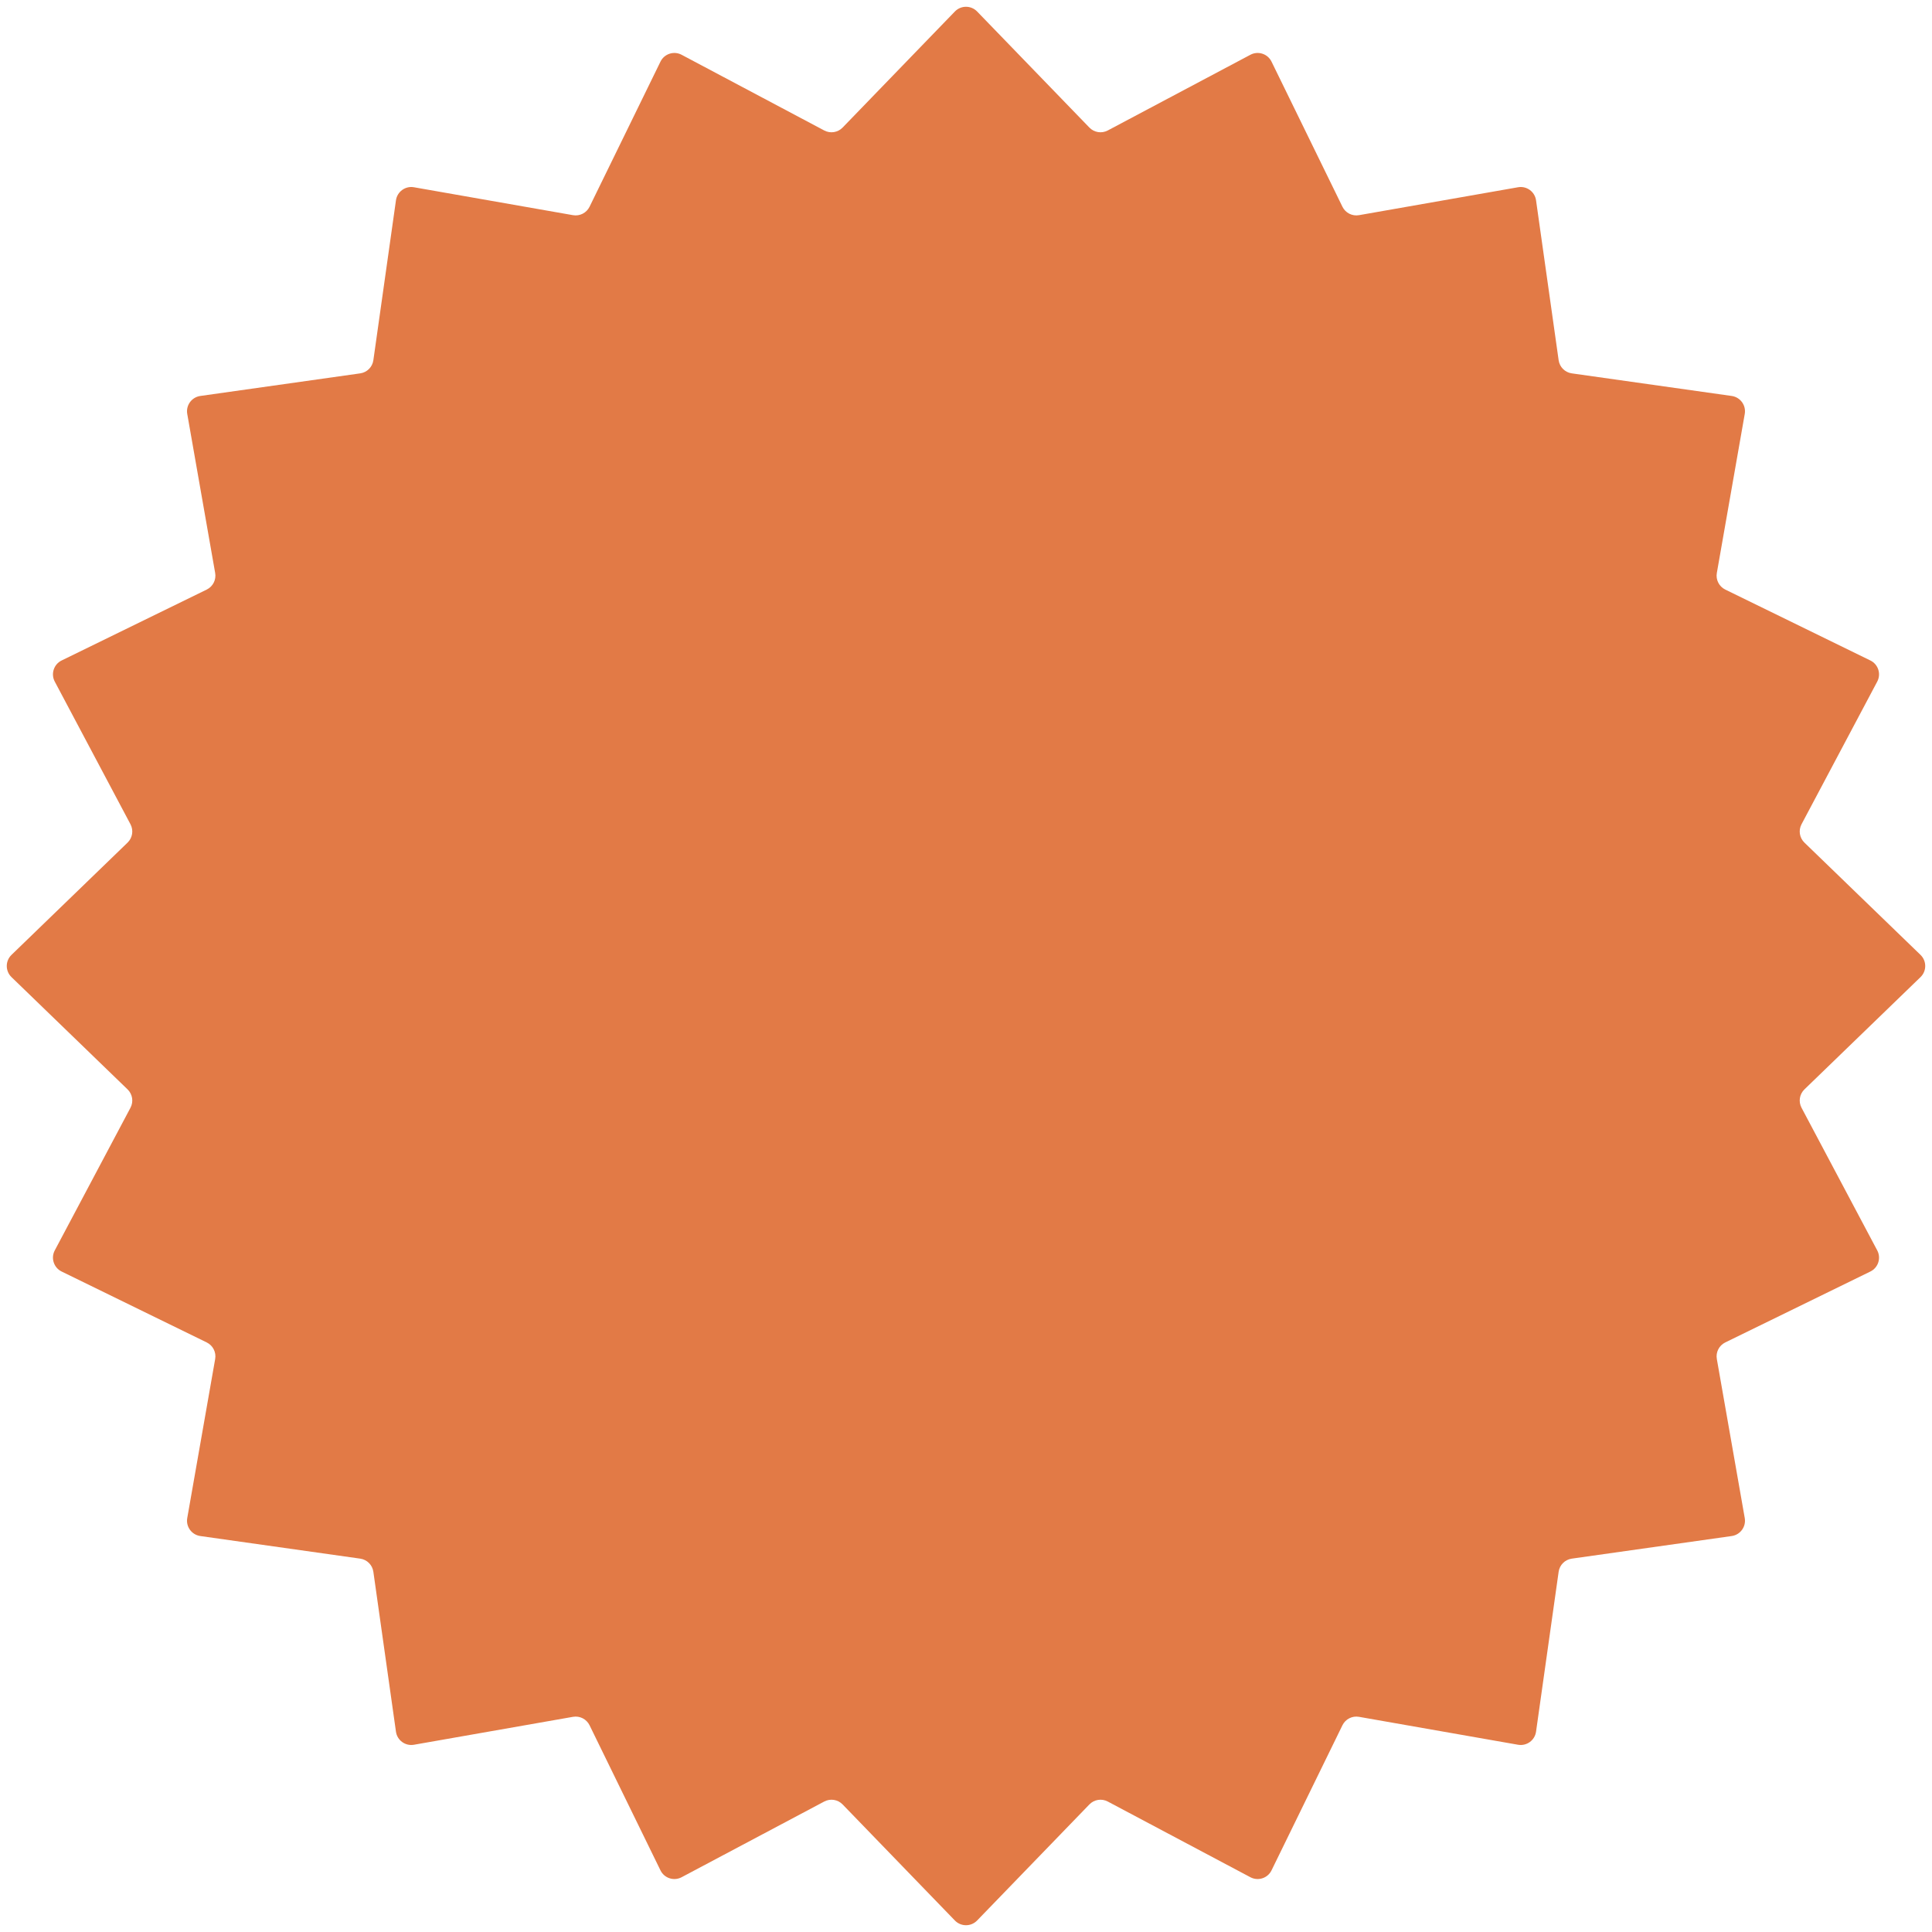 <svg width="250" height="250" viewBox="0 0 250 250" fill="none" xmlns="http://www.w3.org/2000/svg">
<path d="M123.562 1.486C124.349 0.674 125.651 0.674 126.438 1.486L140.966 16.507C141.586 17.148 142.554 17.301 143.341 16.884L161.801 7.087C162.799 6.557 164.039 6.96 164.535 7.976L173.711 26.751C174.102 27.552 174.976 27.997 175.853 27.843L196.436 24.23C197.55 24.035 198.604 24.801 198.763 25.92L201.687 46.612C201.812 47.495 202.505 48.188 203.388 48.313L224.08 51.237C225.199 51.396 225.965 52.45 225.77 53.563L222.157 74.147C222.003 75.024 222.448 75.898 223.249 76.289L242.024 85.465C243.04 85.961 243.443 87.201 242.913 88.199L233.116 106.659C232.699 107.446 232.852 108.414 233.493 109.034L248.514 123.562C249.326 124.349 249.326 125.651 248.514 126.438L233.493 140.966C232.852 141.586 232.699 142.554 233.116 143.341L242.913 161.801C243.443 162.799 243.04 164.039 242.024 164.535L223.249 173.711C222.448 174.102 222.003 174.976 222.157 175.853L225.77 196.436C225.965 197.55 225.199 198.604 224.08 198.763L203.388 201.687C202.505 201.812 201.812 202.505 201.687 203.388L198.763 224.08C198.604 225.199 197.55 225.965 196.436 225.77L175.853 222.157C174.976 222.003 174.102 222.448 173.711 223.249L164.535 242.024C164.039 243.04 162.799 243.443 161.801 242.913L143.341 233.116C142.554 232.699 141.586 232.852 140.966 233.493L126.438 248.514C125.651 249.326 124.349 249.326 123.562 248.514L109.034 233.493C108.414 232.852 107.446 232.699 106.659 233.116L88.199 242.913C87.201 243.443 85.961 243.04 85.465 242.024L76.289 223.249C75.898 222.448 75.024 222.003 74.147 222.157L53.563 225.77C52.45 225.965 51.396 225.199 51.237 224.08L48.313 203.388C48.188 202.505 47.495 201.812 46.612 201.687L25.92 198.763C24.801 198.604 24.035 197.55 24.23 196.436L27.843 175.853C27.997 174.976 27.552 174.102 26.751 173.711L7.976 164.535C6.96 164.039 6.557 162.799 7.087 161.801L16.884 143.341C17.301 142.554 17.148 141.586 16.507 140.966L1.486 126.438C0.674 125.651 0.674 124.349 1.486 123.562L16.507 109.034C17.148 108.414 17.301 107.446 16.884 106.659L7.087 88.199C6.557 87.201 6.96 85.961 7.976 85.465L26.751 76.289C27.552 75.898 27.997 75.024 27.843 74.147L24.23 53.563C24.035 52.45 24.801 51.396 25.92 51.237L46.612 48.313C47.495 48.188 48.188 47.495 48.313 46.612L51.237 25.92C51.396 24.801 52.45 24.035 53.563 24.23L74.147 27.843C75.024 27.997 75.898 27.552 76.289 26.751L85.465 7.976C85.961 6.96 87.201 6.557 88.199 7.087L106.659 16.884C107.446 17.301 108.414 17.148 109.034 16.507L123.562 1.486Z" fill="#E27A46"/>
</svg>
